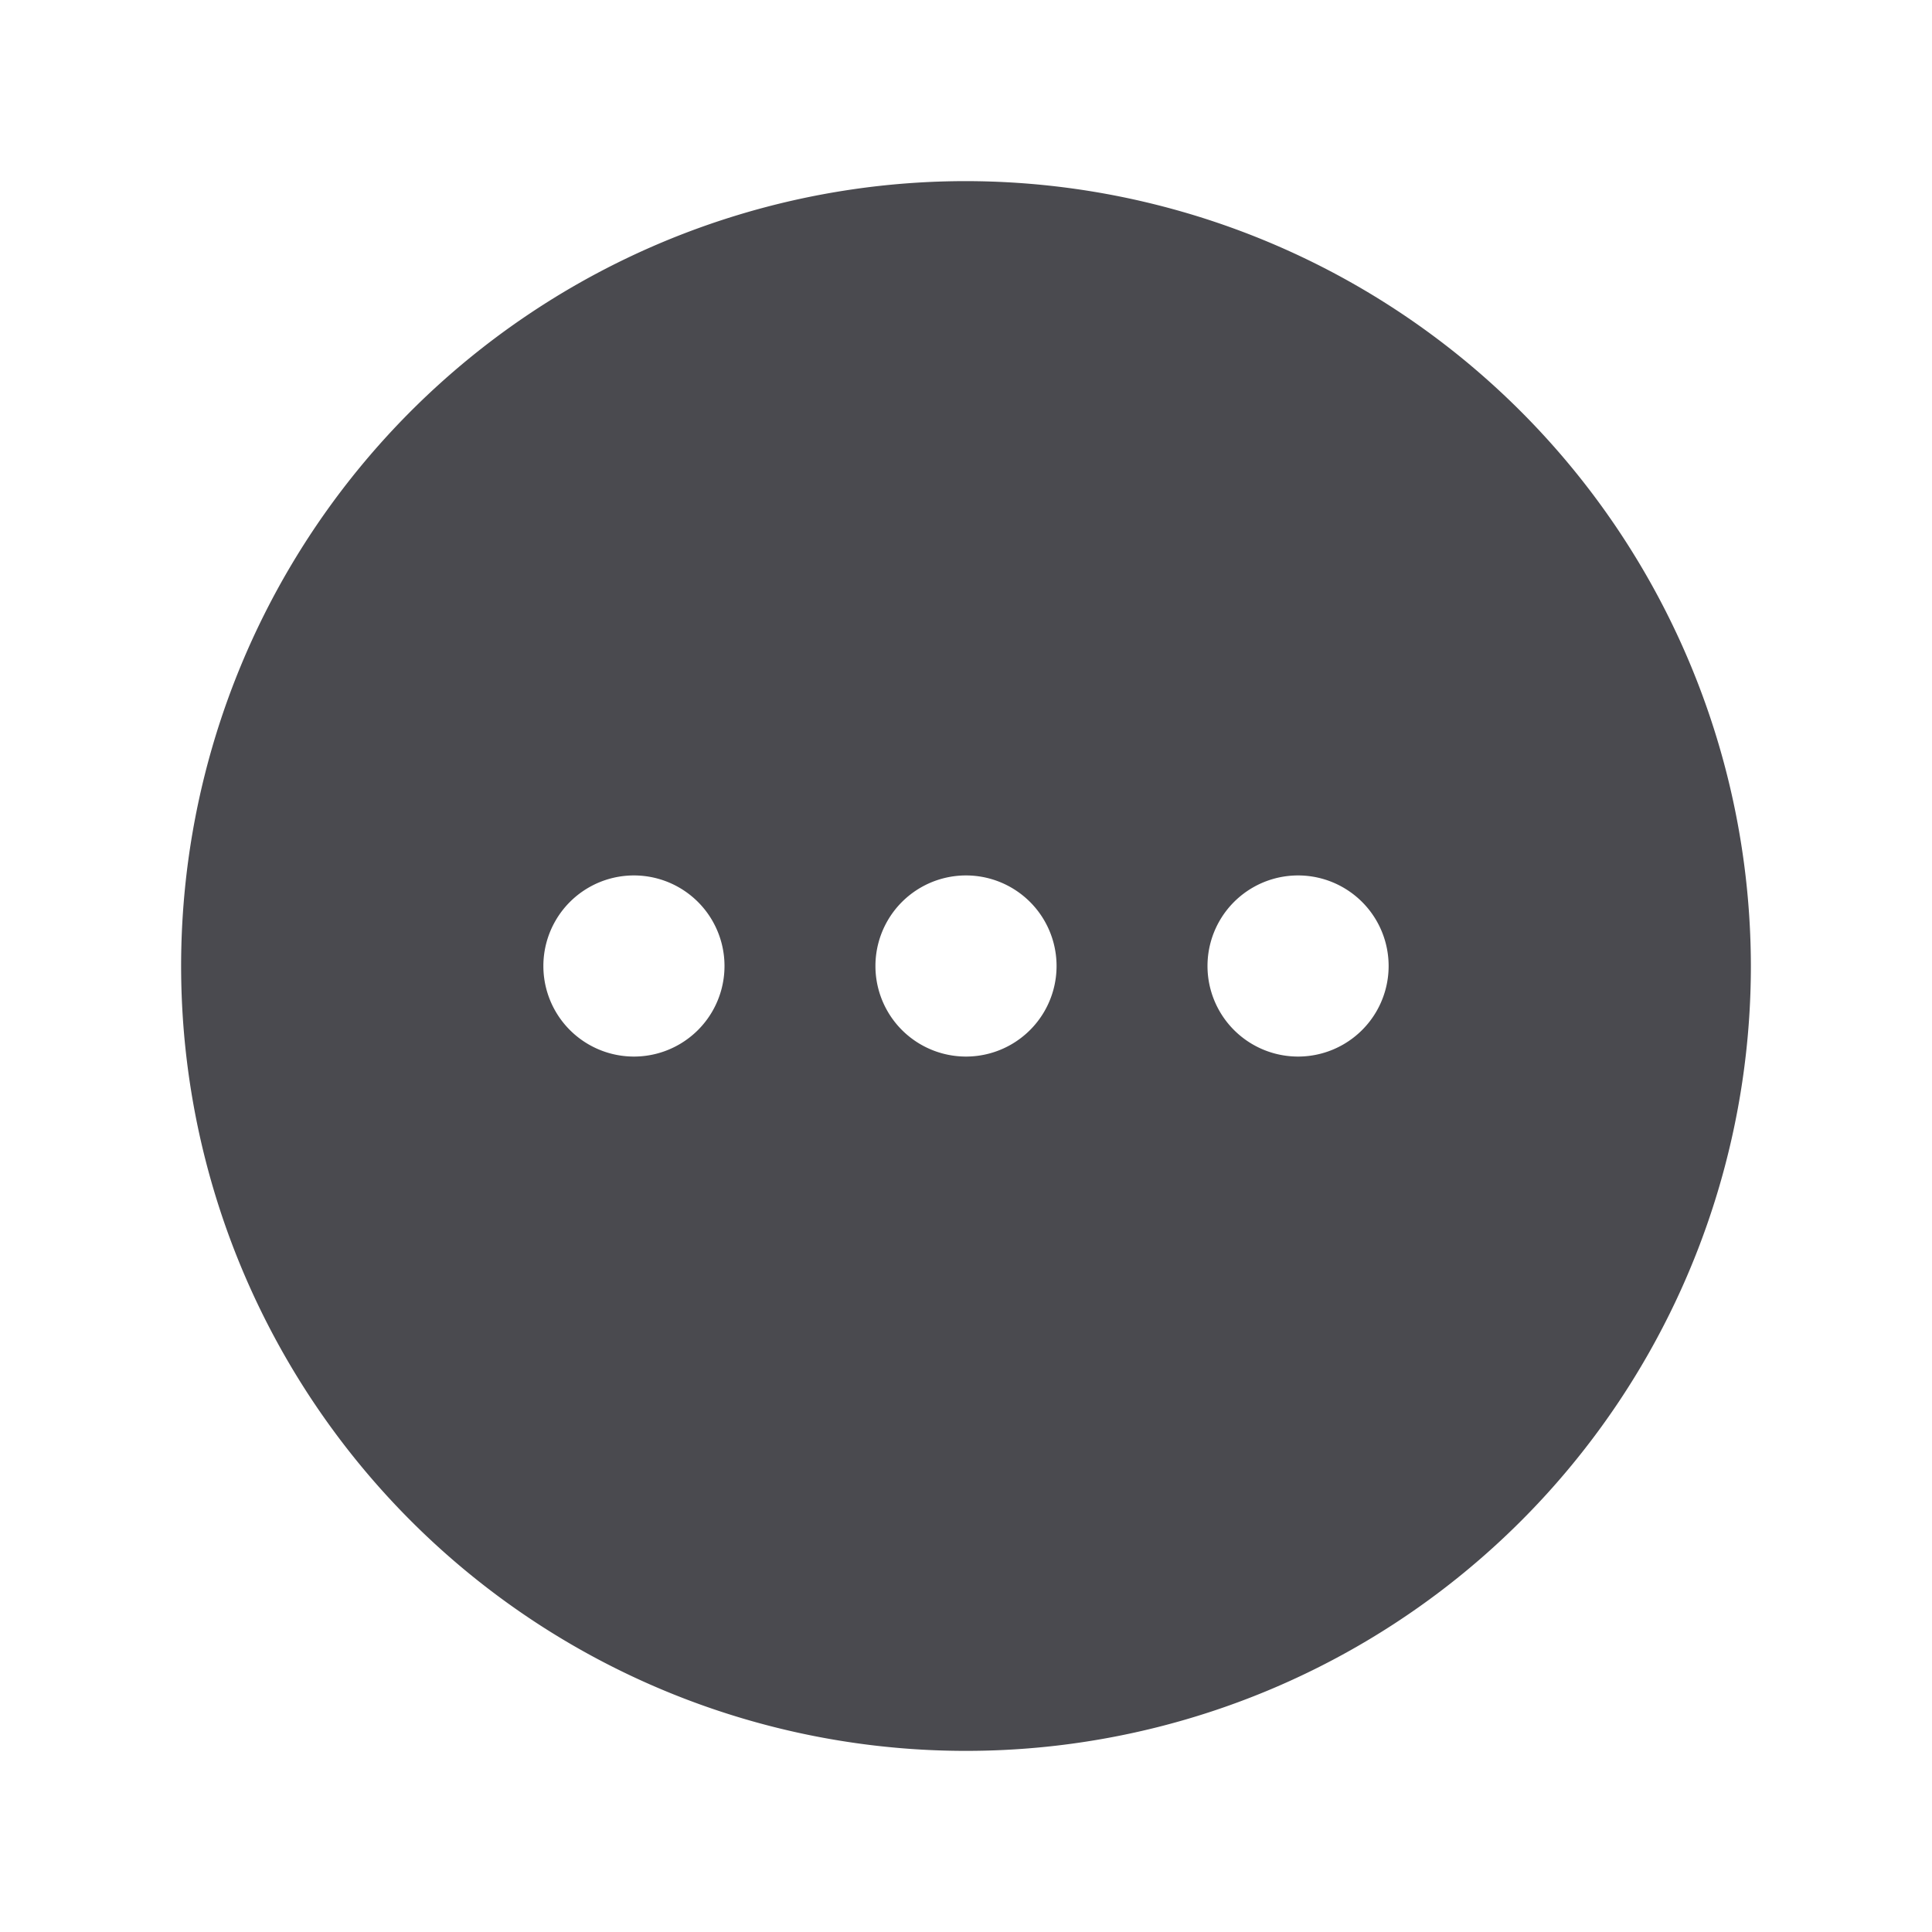 <svg xmlns="http://www.w3.org/2000/svg" width="32" height="32" fill="none" viewBox="0 0 32 32">
  <path fill="#4A4A4F" d="M16 3a13 13 0 1 0 13 13A13.016 13.016 0 0 0 16 3Zm-5.5 14.5a1.5 1.5 0 1 1 0-3 1.5 1.5 0 0 1 0 3Zm5.5 0a1.5 1.5 0 1 1 0-3 1.5 1.5 0 0 1 0 3Zm5.5 0a1.5 1.5 0 1 1 0-3 1.5 1.5 0 0 1 0 3Z"/>
</svg>
